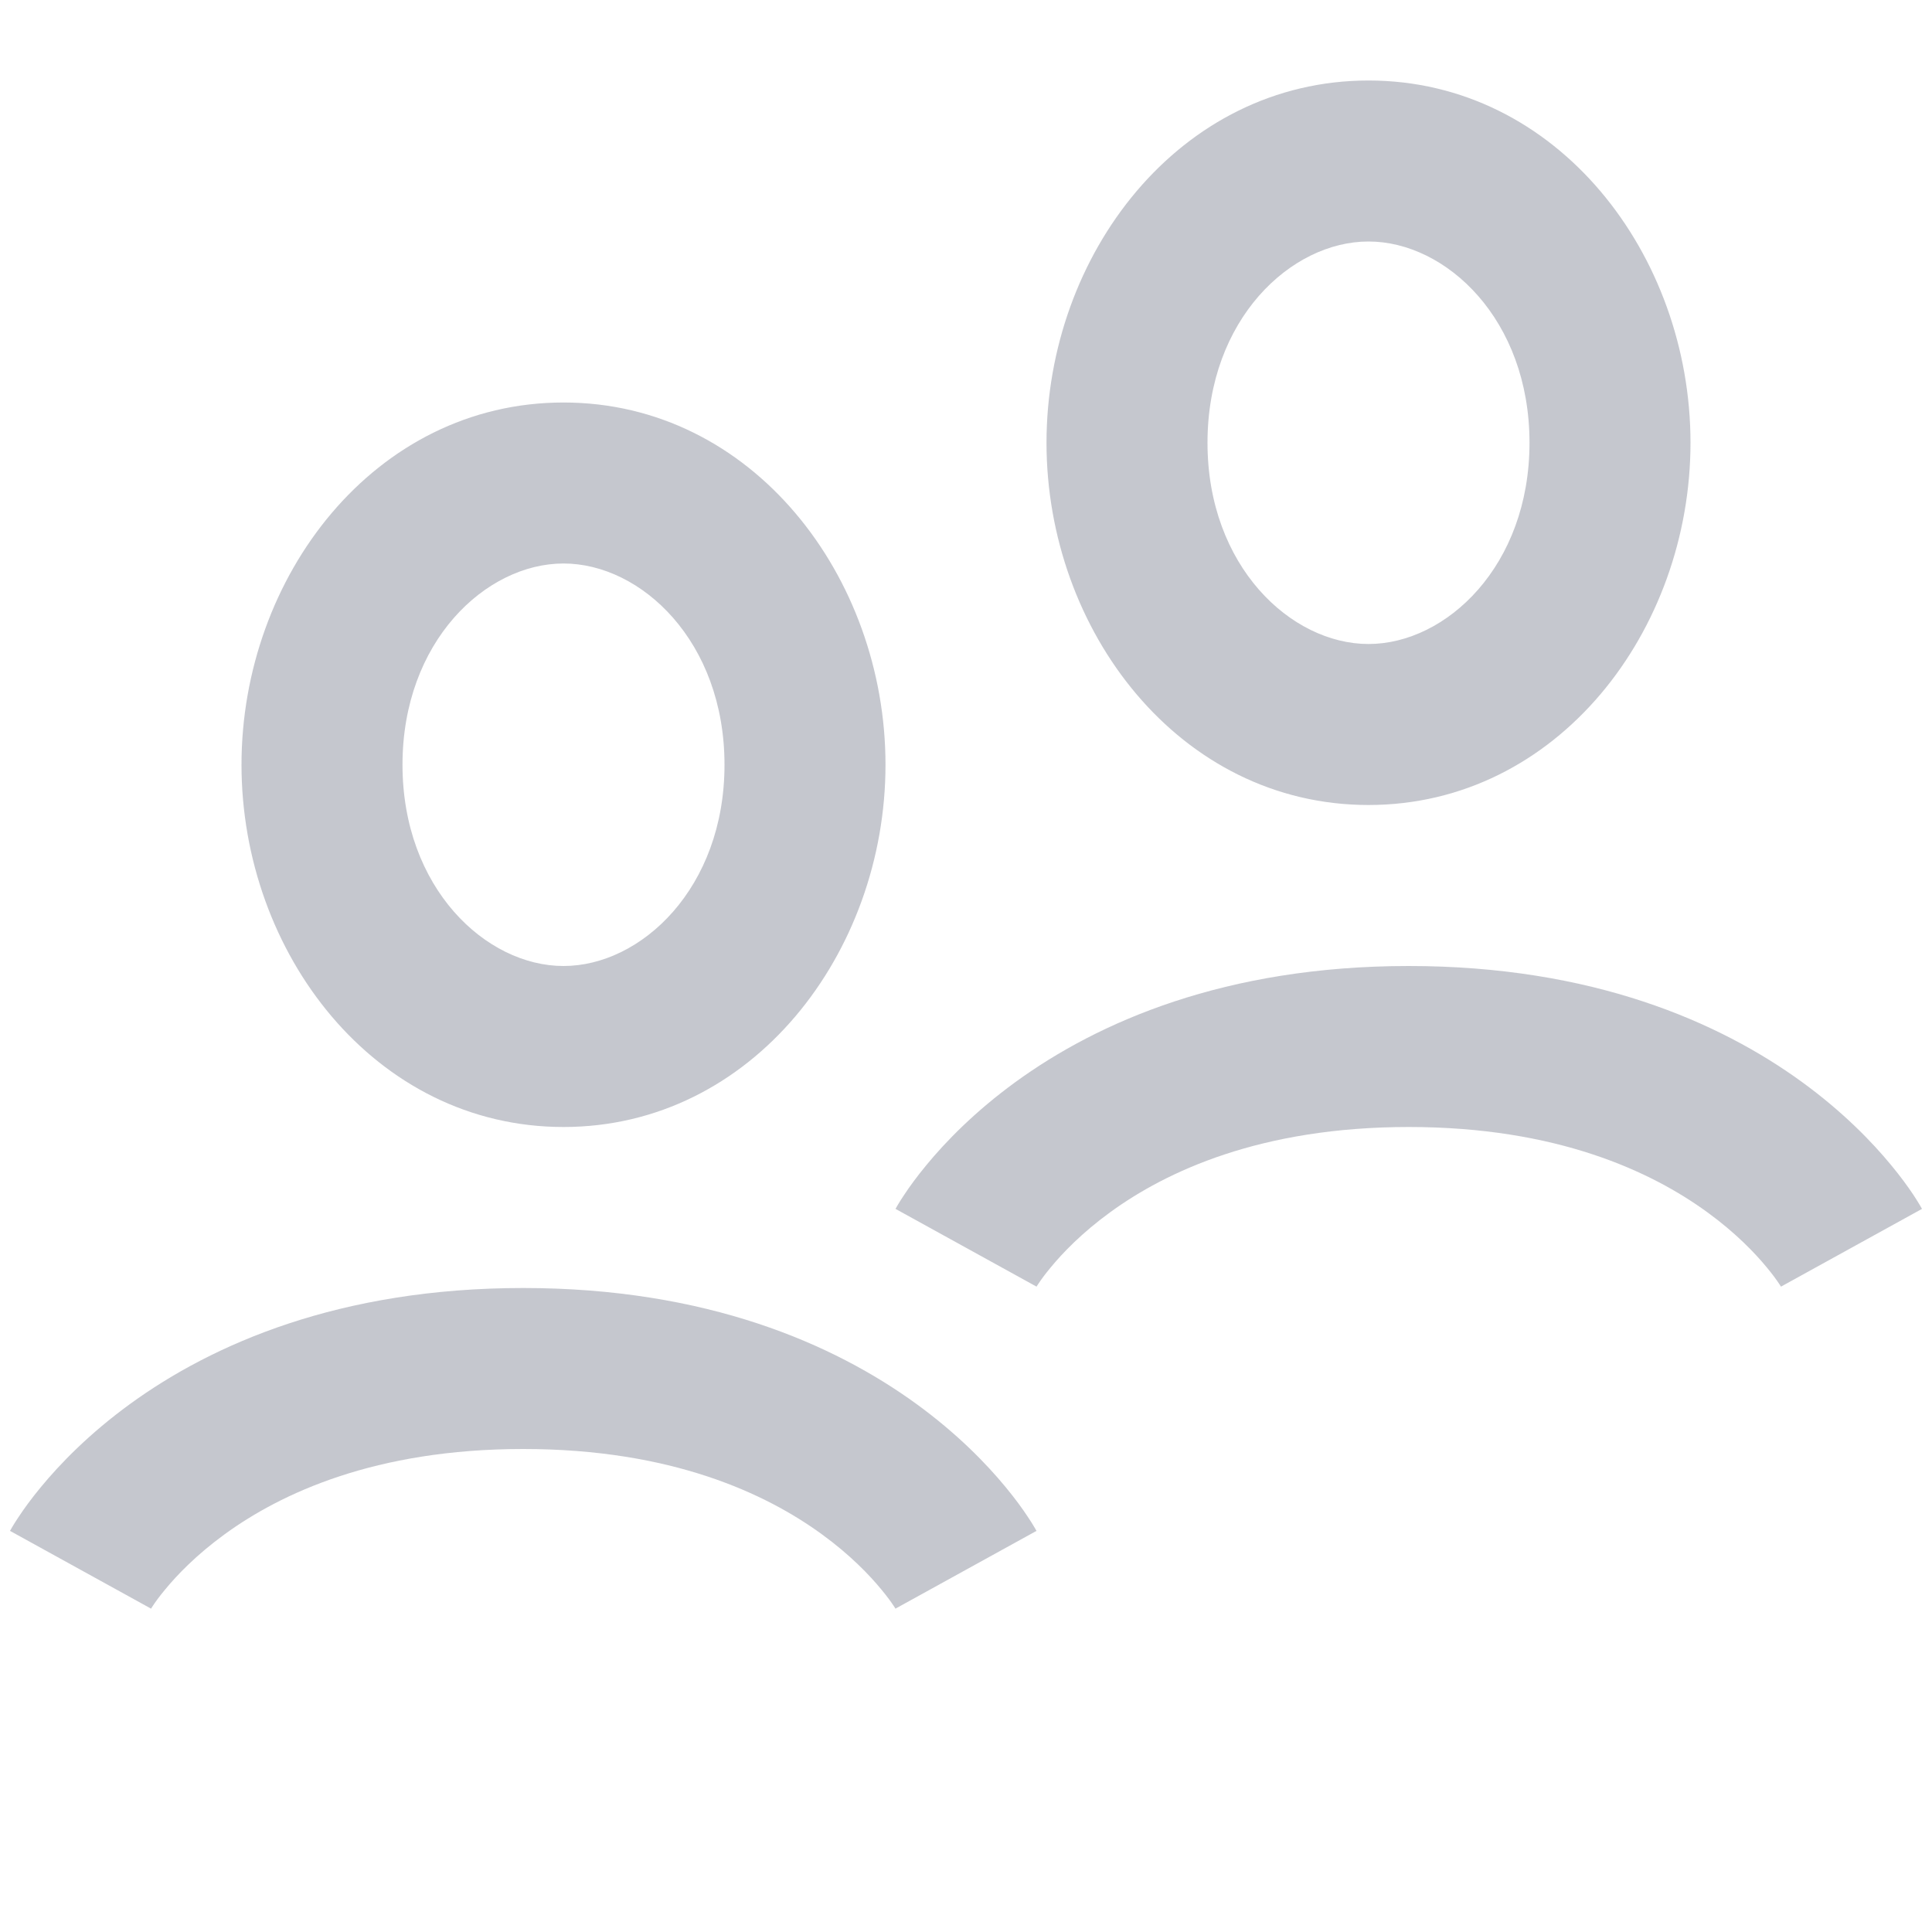 <svg width="24" height="24" viewBox="0 0 24 24" fill="none" xmlns="http://www.w3.org/2000/svg">
<g opacity="0.3">
<path fill-rule="evenodd" clip-rule="evenodd" d="M15 5.5C15 3.969 16.035 3 17 3C17.965 3 19 3.969 19 5.5C19 7.031 17.965 8 17 8C16.035 8 15 7.031 15 5.5ZM17 1C14.652 1 13 3.165 13 5.5C13 7.835 14.652 10 17 10C19.348 10 21 7.835 21 5.5C21 3.165 19.348 1 17 1ZM5 9.5C5 7.969 6.035 7 7 7C7.966 7 9 7.969 9 9.5C9 11.031 7.966 12 7 12C6.035 12 5 11.031 5 9.5ZM7 5C4.652 5 3 7.165 3 9.5C3 11.835 4.652 14 7 14C9.348 14 11 11.835 11 9.5C11 7.165 9.348 5 7 5ZM12.876 15.983C12.876 15.982 12.876 15.982 12 15.5C11.124 15.018 11.124 15.018 11.124 15.017L11.125 15.016L11.126 15.013L11.13 15.008L11.138 14.993C11.144 14.983 11.152 14.97 11.161 14.954C11.179 14.924 11.204 14.884 11.236 14.837C11.298 14.743 11.388 14.618 11.508 14.473C11.747 14.183 12.108 13.81 12.615 13.441C13.64 12.696 15.219 12 17.5 12C19.781 12 21.36 12.696 22.385 13.441C22.892 13.81 23.253 14.183 23.492 14.473C23.612 14.618 23.702 14.743 23.765 14.837C23.796 14.884 23.821 14.924 23.839 14.954L23.85 14.972L23.862 14.993L23.87 15.008L23.874 15.013L23.875 15.016L23.876 15.017C23.876 15.018 23.876 15.018 23 15.5C22.124 15.982 22.124 15.982 22.124 15.983L22.125 15.984L22.126 15.986L22.128 15.989L22.13 15.992L22.13 15.993C22.13 15.992 22.129 15.991 22.128 15.99C22.124 15.983 22.116 15.969 22.101 15.948C22.073 15.905 22.023 15.835 21.949 15.746C21.802 15.567 21.561 15.315 21.209 15.059C20.515 14.554 19.344 14 17.5 14C15.656 14 14.485 14.554 13.791 15.059C13.439 15.315 13.198 15.567 13.051 15.746C12.977 15.835 12.927 15.905 12.899 15.948C12.884 15.969 12.876 15.983 12.872 15.99L12.87 15.992L12.872 15.989L12.874 15.986L12.875 15.984L12.876 15.983ZM1 19.5C1.876 19.982 1.876 19.983 1.876 19.983L1.875 19.984L1.874 19.986L1.872 19.989L1.87 19.992L1.872 19.99C1.876 19.983 1.885 19.969 1.899 19.948C1.927 19.905 1.977 19.835 2.051 19.746C2.198 19.567 2.439 19.315 2.791 19.059C3.485 18.554 4.656 18 6.5 18C8.344 18 9.515 18.554 10.209 19.059C10.561 19.315 10.802 19.567 10.949 19.746C11.023 19.835 11.073 19.905 11.101 19.948C11.116 19.969 11.124 19.983 11.128 19.99C11.13 19.993 11.13 19.994 11.13 19.992L11.128 19.989L11.126 19.986L11.125 19.984L11.124 19.983C11.124 19.983 11.124 19.982 12 19.5C12.876 19.018 12.876 19.017 12.876 19.017L12.875 19.016L12.874 19.013L12.87 19.008L12.862 18.993C12.856 18.983 12.848 18.97 12.839 18.954C12.821 18.924 12.796 18.884 12.764 18.837C12.702 18.743 12.612 18.618 12.492 18.473C12.253 18.183 11.892 17.81 11.385 17.441C10.36 16.696 8.781 16 6.5 16C4.219 16 2.64 16.696 1.615 17.441C1.108 17.81 0.747 18.183 0.508 18.473C0.388 18.618 0.298 18.743 0.236 18.837C0.204 18.884 0.179 18.924 0.161 18.954C0.152 18.97 0.144 18.983 0.138 18.993L0.13 19.008L0.126 19.013L0.125 19.016L0.124 19.017C0.124 19.017 0.124 19.018 1 19.5Z" fill="#3E445B"/>
</g>
</svg>
